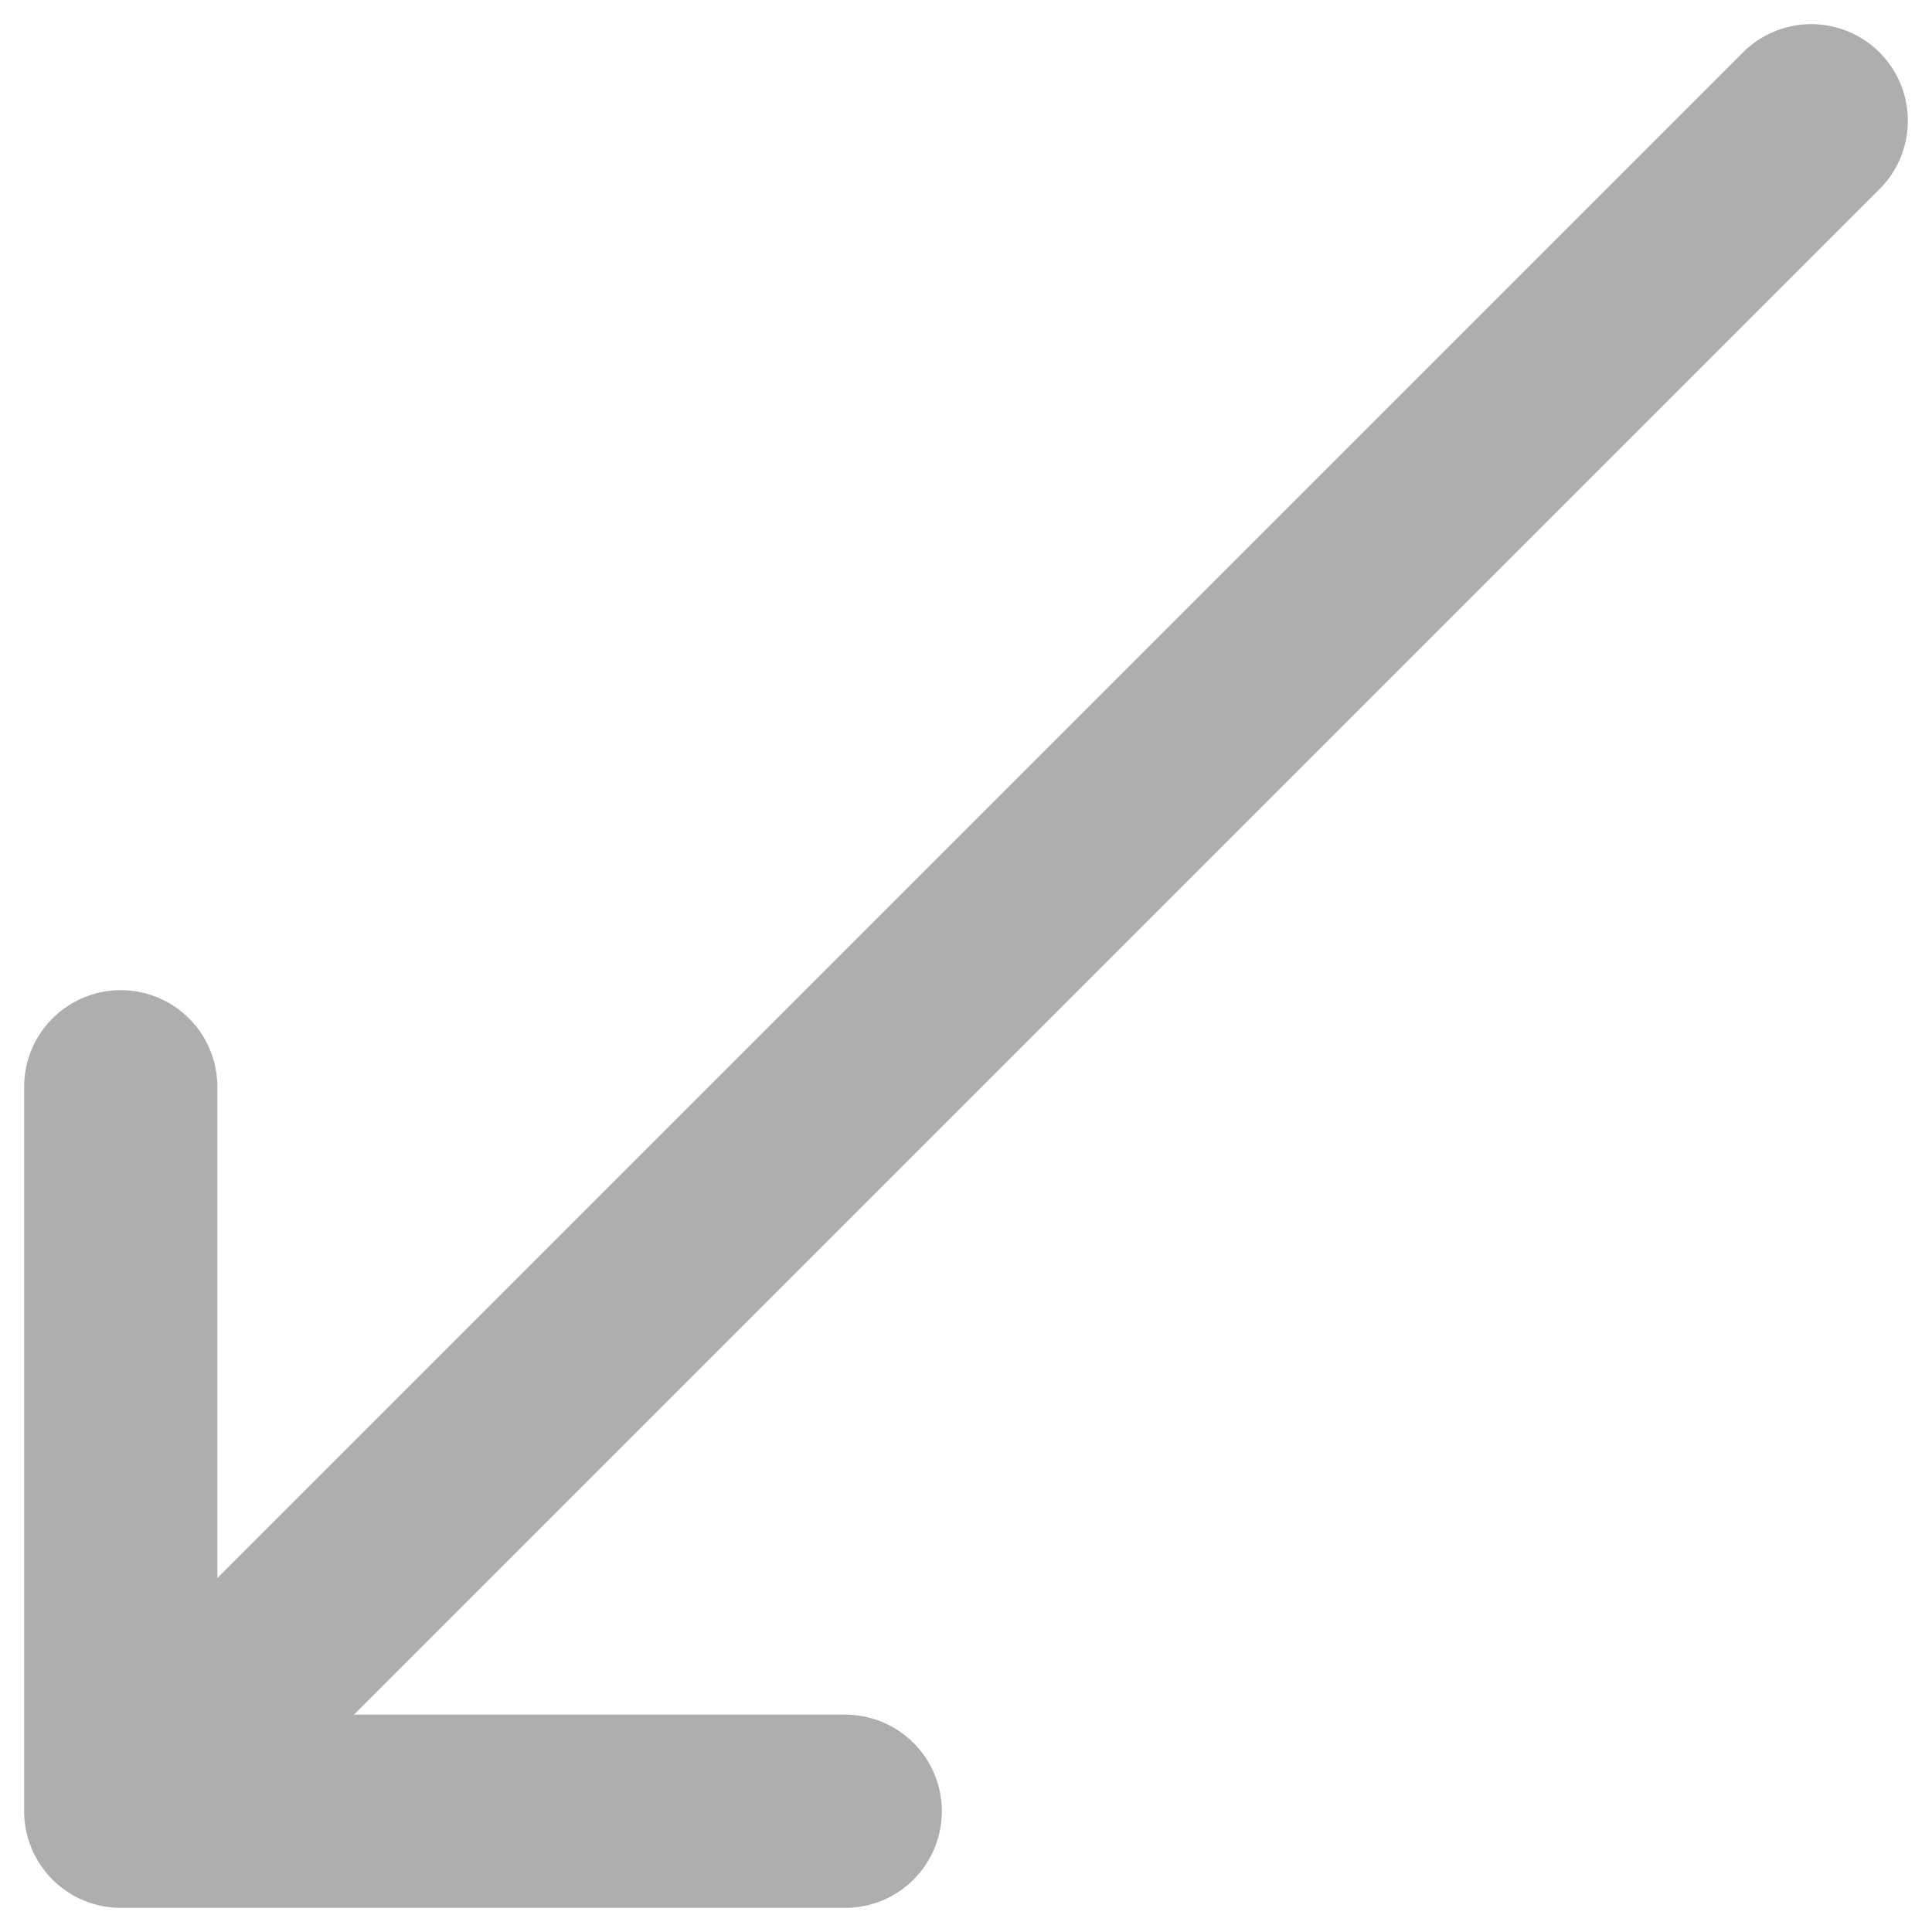 <svg width="20" height="20" viewBox="0 0 20 20" fill="none" xmlns="http://www.w3.org/2000/svg">
<path d="M8.75 18.75L1.25 18.75M1.25 18.75L1.25 11.25M1.25 18.75L18.75 1.25" stroke="#AEAEAE" stroke-width="2" stroke-linecap="round" stroke-linejoin="round"/>
</svg>
